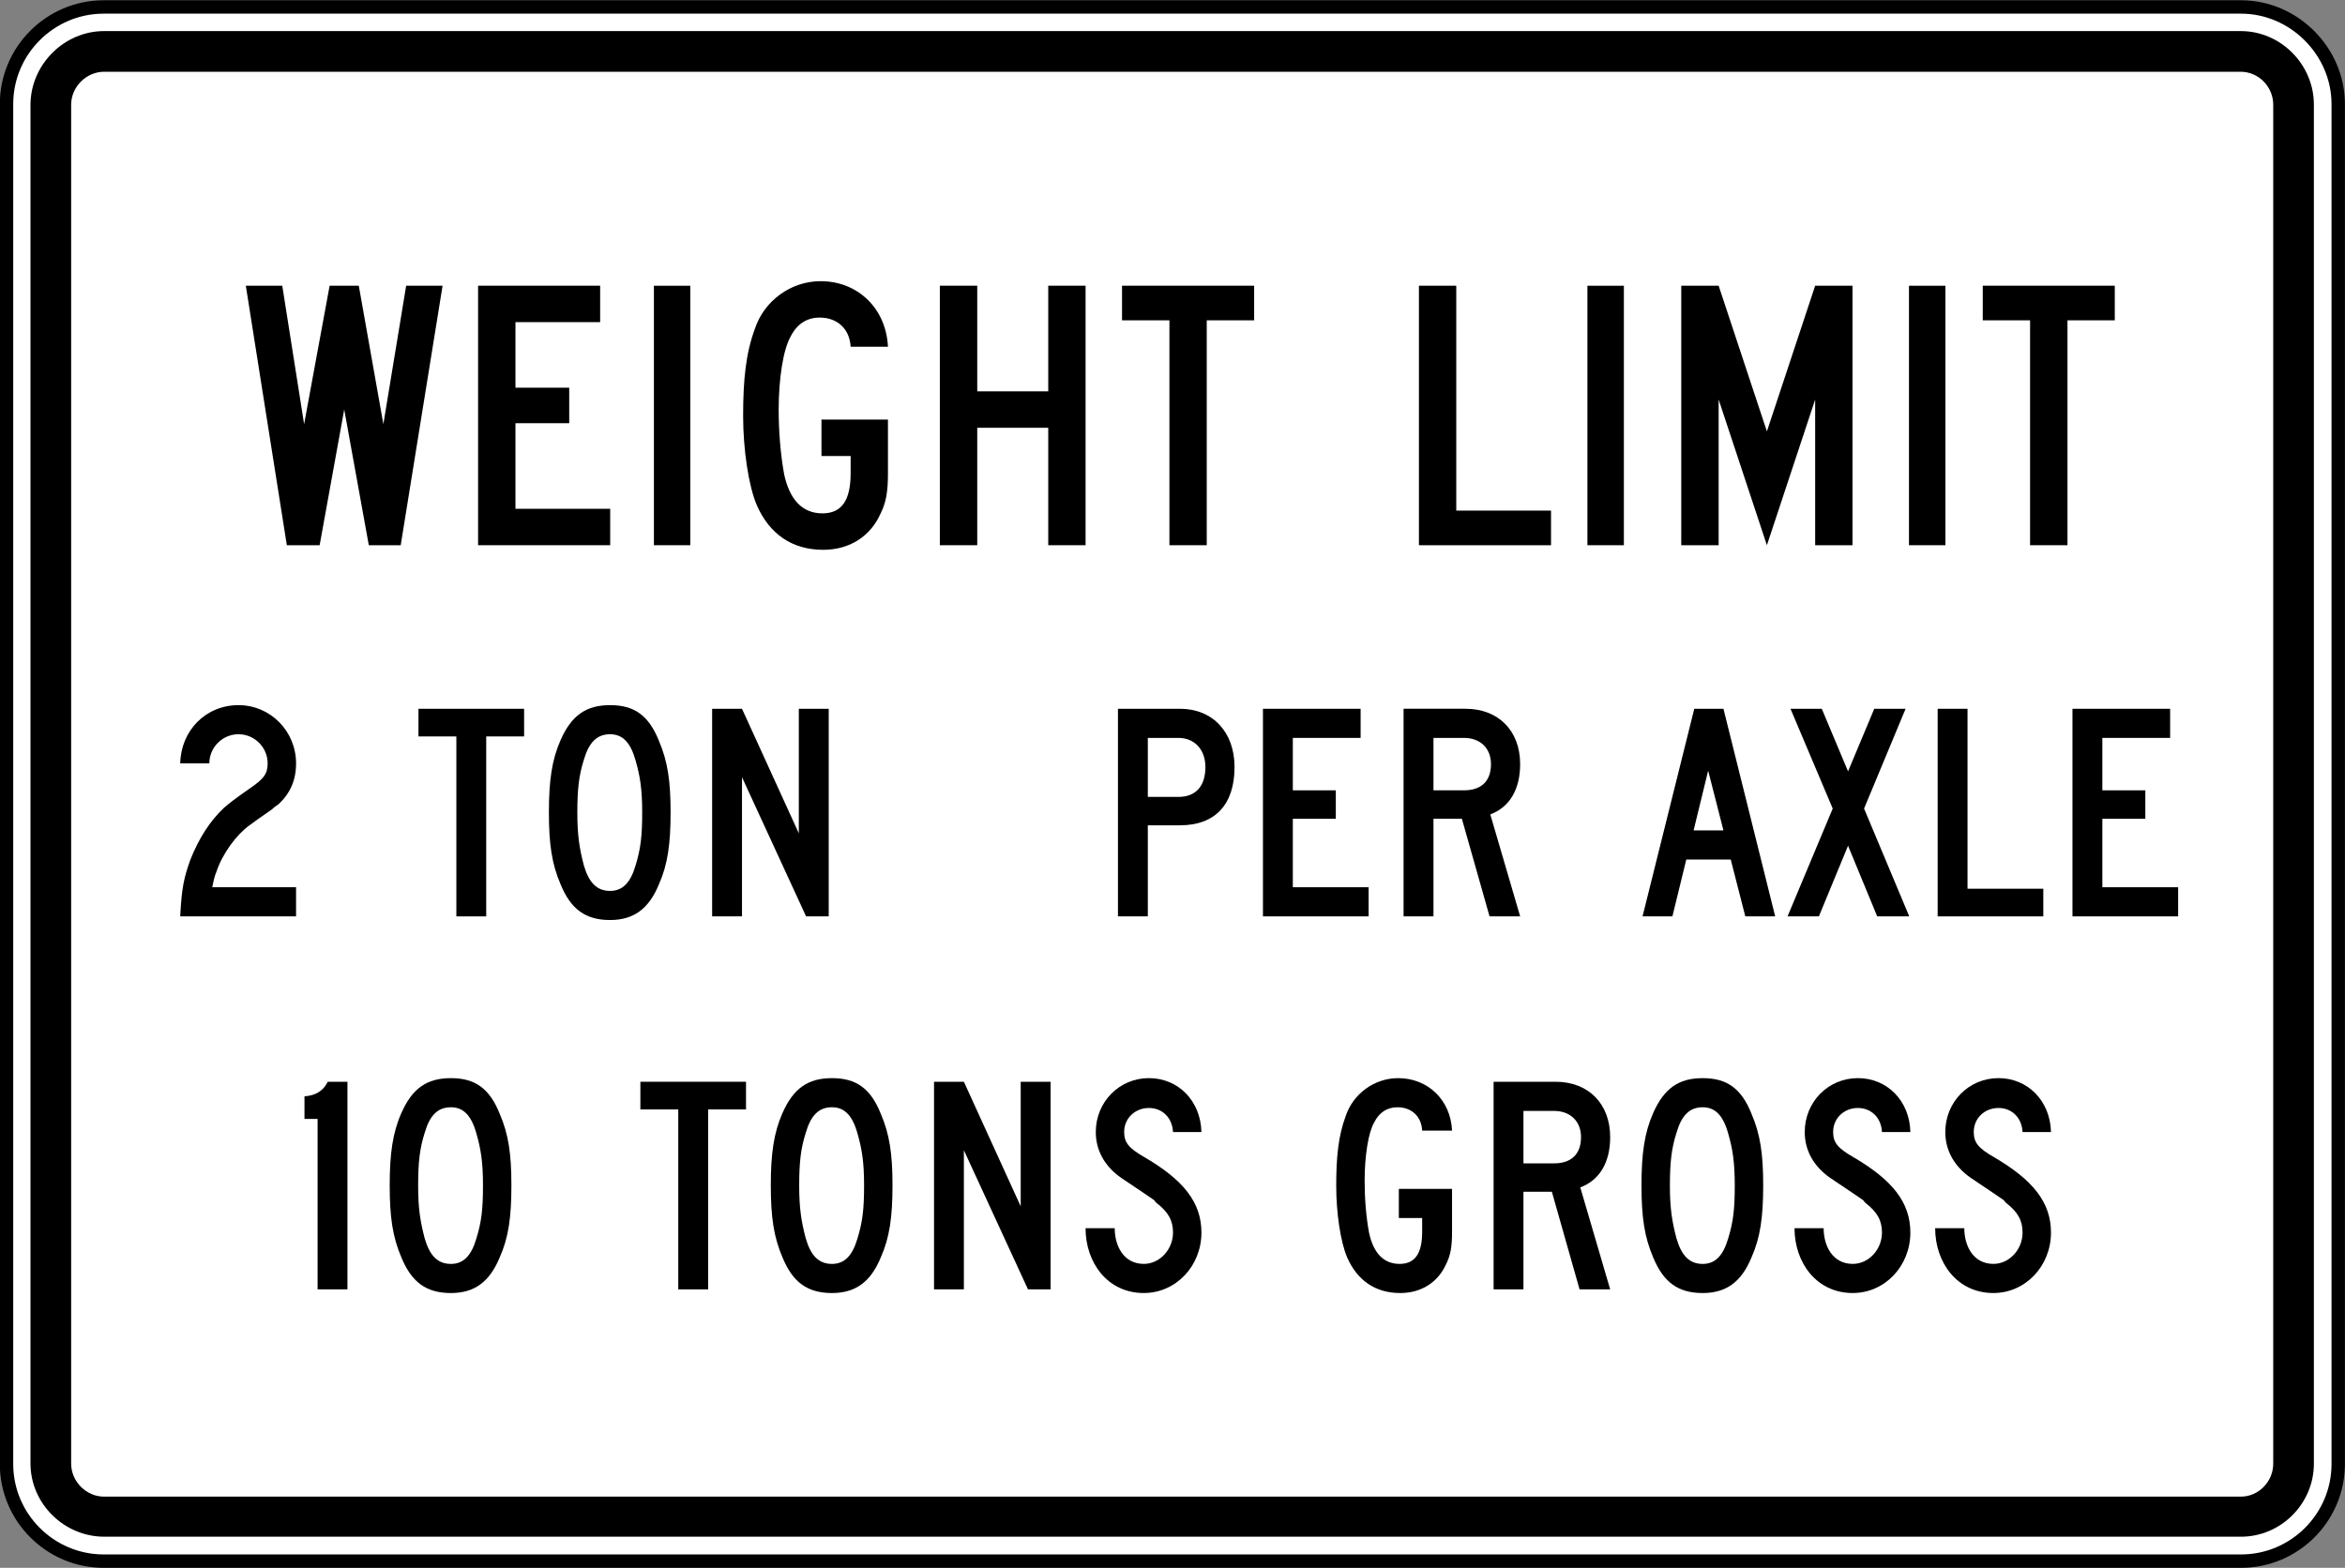 <?xml version="1.0" encoding="UTF-8" standalone="no"?>
<!-- Created with Inkscape (http://www.inkscape.org/) -->

<svg
   xmlns:dc="http://purl.org/dc/elements/1.1/"
   xmlns:cc="http://creativecommons.org/ns#"
   xmlns:rdf="http://www.w3.org/1999/02/22-rdf-syntax-ns#"
   xmlns:svg="http://www.w3.org/2000/svg"
   xmlns="http://www.w3.org/2000/svg"
   xmlns:sodipodi="http://sodipodi.sourceforge.net/DTD/sodipodi-0.dtd"
   xmlns:inkscape="http://www.inkscape.org/namespaces/inkscape"
   width="122.531"
   height="81.938"
   id="svg2"
   sodipodi:version="0.32"
   inkscape:version="0.48.2 r9819"
   version="1.0"
   sodipodi:docname="MUTCD R12-3.svg"
   inkscape:output_extension="org.inkscape.output.svg.inkscape">
  <rect width="100%" height="100%" fill="#808080" stroke="none"/>
  <defs
     id="defs4">
    <inkscape:perspective
       sodipodi:type="inkscape:persp3d"
       inkscape:vp_x="0 : 300.5 : 1"
       inkscape:vp_y="0 : 1000 : 0"
       inkscape:vp_z="601 : 300.5 : 1"
       inkscape:persp3d-origin="300.5 : 200.33333 : 1"
       id="perspective3380" />
    <inkscape:perspective
       id="perspective3990"
       inkscape:persp3d-origin="375 : 250 : 1"
       inkscape:vp_z="750 : 375 : 1"
       inkscape:vp_y="0 : 1000 : 0"
       inkscape:vp_x="0 : 375 : 1"
       sodipodi:type="inkscape:persp3d" />
  </defs>
  <sodipodi:namedview
     id="base"
     pagecolor="#ffffff"
     bordercolor="#666666"
     borderopacity="1.0"
     gridtolerance="10000"
     guidetolerance="10"
     objecttolerance="10"
     inkscape:pageopacity="0.0"
     inkscape:pageshadow="2"
     inkscape:zoom="2.5733334"
     inkscape:cx="67.457838"
     inkscape:cy="13.629698"
     inkscape:document-units="px"
     inkscape:current-layer="layer1"
     width="601px"
     height="601px"
     inkscape:window-width="1280"
     inkscape:window-height="1004"
     inkscape:window-x="-8"
     inkscape:window-y="-8"
     showgrid="false"
     fit-margin-top="0"
     fit-margin-left="0"
     fit-margin-right="0"
     fit-margin-bottom="0"
     inkscape:window-maximized="1" />
  <g
     inkscape:label="Layer 1"
     inkscape:groupmode="layer"
     id="layer1"
     transform="translate(-4760.344,11591.781)">
    <rect
       style="color:#000000;fill:#000000;fill-opacity:1;fill-rule:nonzero;stroke:none;stroke-width:0.874;marker:none;visibility:visible;display:inline;overflow:visible"
       id="rect3653"
       width="0"
       height="27.202"
       x="578.738"
       y="298.168"
       rx="249.482"
       ry="27.202" />
    <path
       inkscape:connector-curvature="0"
       d="m 4882.521,-11586.341 0,71.074 c 0,2.796 -2.28,5.076 -5.075,5.076 l -111.685,0 c -2.795,0 -5.076,-2.28 -5.076,-5.076 l 0,-71.074 c 0,-2.793 2.281,-5.076 5.076,-5.076 l 111.685,0 c 2.761,0 5.075,2.317 5.075,5.076"
       style="fill:#ffffff;fill-opacity:1;fill-rule:nonzero;stroke:#000000;stroke-width:0.7;stroke-linecap:butt;stroke-linejoin:miter;stroke-miterlimit:4;stroke-opacity:1;stroke-dasharray:none"
       id="path15777" />
    <path
       inkscape:connector-curvature="0"
       style="fill:#000000;fill-opacity:1;fill-rule:evenodd;stroke:none"
       d="m 4765.781,-11590.156 c -2.09,0 -3.834,1.751 -3.844,3.843 l 0,71.032 c 0.01,2.093 1.754,3.805 3.844,3.813 l 111.656,0 c 2.087,0 3.81,-1.719 3.812,-3.813 l 0,-71.032 c 0,-2.093 -1.725,-3.839 -3.812,-3.843 l -111.656,0 z m 0.031,2.125 111.594,0 c 0.955,-0.01 1.734,0.795 1.719,1.75 l 0,70.968 c 0.015,0.952 -0.764,1.766 -1.719,1.75 l -111.594,0 c -0.955,0.02 -1.764,-0.798 -1.75,-1.75 l 0,-70.968 c -0.014,-0.955 0.795,-1.764 1.75,-1.75 z"
       id="path15781" />
    <path
       inkscape:connector-curvature="0"
       d="m 4781.282,-11563.286 -1.667,0 -1.284,-7.093 -1.285,7.093 -1.714,0 -2.143,-13.563 1.904,0 1.142,7.235 1.333,-7.235 1.524,0 1.284,7.235 1.191,-7.235 1.903,0 -2.188,13.563 z"
       style="fill:#000000;fill-opacity:1;fill-rule:nonzero;stroke:none"
       id="path15789" />
    <path
       inkscape:connector-curvature="0"
       d="m 4785.325,-11563.286 0,-13.563 6.378,0 0,1.904 -4.425,0 0,3.426 2.809,0 0,1.856 -2.809,0 0,4.473 4.95,0 0,1.904 -6.902,0 z"
       style="fill:#000000;fill-opacity:1;fill-rule:nonzero;stroke:none"
       id="path15793" />
    <path
       inkscape:connector-curvature="0"
       d="m 4794.512,-11576.847 1.901,0 0,13.561 -1.901,0 0,-13.561 z"
       style="fill:#000000;fill-opacity:1;fill-rule:nonzero;stroke:none"
       id="path15795" />
    <path
       inkscape:connector-curvature="0"
       d="m 4806.36,-11564.951 c -0.521,1.19 -1.615,1.905 -2.998,1.905 -1.616,0 -2.808,-0.811 -3.474,-2.334 -0.427,-0.998 -0.714,-2.903 -0.714,-4.663 0,-1.904 0.142,-3.283 0.619,-4.568 0.475,-1.429 1.857,-2.475 3.428,-2.475 1.95,0 3.425,1.427 3.52,3.425 l -1.95,0 c -0.046,-0.904 -0.668,-1.522 -1.619,-1.522 -0.665,0 -1.189,0.333 -1.521,1 -0.381,0.667 -0.62,2.188 -0.62,3.805 0,1.144 0.095,2.335 0.285,3.382 0.286,1.331 0.953,2.045 2,2.045 0.999,0 1.475,-0.666 1.475,-2.094 l 0,-0.903 -1.524,0 0,-1.905 3.474,0 0,2.808 c 0,0.952 -0.095,1.524 -0.381,2.094"
       style="fill:#000000;fill-opacity:1;fill-rule:nonzero;stroke:none"
       id="path15799" />
    <path
       inkscape:connector-curvature="0"
       d="m 4815.117,-11563.286 0,-6.138 -3.71,0 0,6.138 -1.954,0 0,-13.563 1.954,0 0,5.521 3.71,0 0,-5.521 1.951,0 0,13.563 -1.951,0 z"
       style="fill:#000000;fill-opacity:1;fill-rule:nonzero;stroke:none"
       id="path15803" />
    <path
       inkscape:connector-curvature="0"
       d="m 4823.399,-11575.04 0,11.754 -1.95,0 0,-11.754 -2.476,0 0,-1.809 6.903,0 0,1.809 -2.476,0 z"
       style="fill:#000000;fill-opacity:1;fill-rule:nonzero;stroke:none"
       id="path15807" />
    <path
       inkscape:connector-curvature="0"
       d="m 4834.486,-11563.286 0,-13.563 1.951,0 0,11.755 4.951,0 0,1.808 -6.903,0 z"
       style="fill:#000000;fill-opacity:1;fill-rule:nonzero;stroke:none"
       id="path15811" />
    <path
       inkscape:connector-curvature="0"
       d="m 4843.29,-11576.847 1.905,0 0,13.561 -1.905,0 0,-13.561 z"
       style="fill:#000000;fill-opacity:1;fill-rule:nonzero;stroke:none"
       id="path15813" />
    <path
       inkscape:connector-curvature="0"
       d="m 4855.19,-11563.286 0,-7.614 -2.522,7.614 -2.521,-7.614 0,7.614 -1.954,0 0,-13.563 1.954,0 2.521,7.614 2.522,-7.614 1.951,0 0,13.563 -1.951,0 z"
       style="fill:#000000;fill-opacity:1;fill-rule:nonzero;stroke:none"
       id="path15817" />
    <path
       inkscape:connector-curvature="0"
       d="m 4860.092,-11576.847 1.904,0 0,13.561 -1.904,0 0,-13.561 z"
       style="fill:#000000;fill-opacity:1;fill-rule:nonzero;stroke:none"
       id="path15819" />
    <path
       inkscape:connector-curvature="0"
       d="m 4868.374,-11575.04 0,11.754 -1.954,0 0,-11.754 -2.473,0 0,-1.809 6.899,0 0,1.809 -2.472,0 z"
       style="fill:#000000;fill-opacity:1;fill-rule:nonzero;stroke:none"
       id="path15823" />
    <path
       inkscape:connector-curvature="0"
       d="m 4769.761,-11543.888 c 0.076,-1.485 0.191,-2.017 0.533,-2.969 0.456,-1.142 1.028,-2.018 1.75,-2.703 0.268,-0.229 0.496,-0.419 1.373,-1.029 0.723,-0.495 0.912,-0.761 0.912,-1.295 0,-0.838 -0.685,-1.523 -1.523,-1.523 -0.837,0 -1.524,0.685 -1.524,1.523 l -1.521,0 c 0.036,-1.714 1.331,-3.044 3.045,-3.044 1.675,0 3.008,1.37 3.008,3.044 0,0.877 -0.304,1.561 -0.912,2.132 -0.115,0.08 -0.23,0.153 -0.344,0.268 l -0.38,0.266 -0.38,0.266 -0.42,0.305 c -0.686,0.495 -1.409,1.485 -1.714,2.397 -0.112,0.267 -0.151,0.458 -0.228,0.839 l 4.378,0 0,1.523 -6.053,0 z"
       style="fill:#000000;fill-opacity:1;fill-rule:nonzero;stroke:none"
       id="path15827" />
    <path
       inkscape:connector-curvature="0"
       d="m 4785.75,-11553.293 0,9.405 -1.56,0 0,-9.405 -1.98,0 0,-1.445 5.52,0 0,1.445 -1.98,0 z"
       style="fill:#000000;fill-opacity:1;fill-rule:nonzero;stroke:none"
       id="path15831" />
    <path
       inkscape:connector-curvature="0"
       d="m 4793.555,-11552.036 c -0.266,-0.951 -0.684,-1.371 -1.333,-1.371 -0.684,0 -1.104,0.42 -1.37,1.333 -0.266,0.837 -0.341,1.562 -0.341,2.78 0,1.18 0.113,1.866 0.341,2.741 0.266,0.914 0.686,1.333 1.37,1.333 0.649,0 1.066,-0.419 1.333,-1.333 0.266,-0.875 0.345,-1.524 0.345,-2.78 0,-1.217 -0.115,-1.904 -0.345,-2.702 m 1.219,6.472 c -0.532,1.295 -1.333,1.865 -2.551,1.865 -1.294,0 -2.056,-0.57 -2.587,-1.865 -0.458,-1.066 -0.611,-2.094 -0.611,-3.77 0,-1.636 0.154,-2.741 0.611,-3.769 0.571,-1.293 1.333,-1.826 2.587,-1.826 1.258,0 2.019,0.533 2.551,1.865 0.456,1.066 0.61,2.094 0.61,3.73 0,1.676 -0.154,2.743 -0.61,3.77"
       style="fill:#000000;fill-opacity:1;fill-rule:nonzero;stroke:none"
       id="path15835" />
    <path
       inkscape:connector-curvature="0"
       d="m 4802.464,-11543.888 -3.349,-7.273 0,7.273 -1.56,0 0,-10.85 1.56,0 2.969,6.509 0,-6.509 1.562,0 0,10.85 -1.183,0 z"
       style="fill:#000000;fill-opacity:1;fill-rule:nonzero;stroke:none"
       id="path15839" />
    <path
       inkscape:connector-curvature="0"
       d="m 4821.92,-11553.216 -1.6,0 0,3.084 1.6,0 c 0.912,0 1.409,-0.57 1.409,-1.561 0,-0.915 -0.571,-1.523 -1.409,-1.523 m 0.075,4.568 -1.675,0 0,4.759 -1.56,0 0,-10.85 3.235,0 c 1.714,0 2.856,1.218 2.856,3.045 0,1.98 -1.028,3.046 -2.856,3.046"
       style="fill:#000000;fill-opacity:1;fill-rule:nonzero;stroke:none"
       id="path15847" />
    <path
       inkscape:connector-curvature="0"
       d="m 4826.336,-11543.888 0,-10.85 5.103,0 0,1.522 -3.542,0 0,2.74 2.246,0 0,1.487 -2.246,0 0,3.578 3.96,0 0,1.523 -5.52,0 z"
       style="fill:#000000;fill-opacity:1;fill-rule:nonzero;stroke:none"
       id="path15851" />
    <path
       inkscape:connector-curvature="0"
       d="m 4836.842,-11553.216 -1.596,0 0,2.74 1.596,0 c 0.916,0 1.409,-0.494 1.409,-1.369 0,-0.838 -0.571,-1.371 -1.409,-1.371 m 1.334,9.327 -1.446,-5.101 -1.484,0 0,5.101 -1.562,0 0,-10.85 3.237,0 c 1.711,0 2.854,1.14 2.854,2.894 0,1.294 -0.532,2.245 -1.56,2.626 l 1.56,5.33 -1.599,0 z"
       style="fill:#000000;fill-opacity:1;fill-rule:nonzero;stroke:none"
       id="path15855" />
    <path
       inkscape:connector-curvature="0"
       d="m 4849.599,-11551.504 -0.761,3.123 1.56,0 -0.799,-3.123 z m 1.941,7.615 -0.761,-2.969 -2.323,0 -0.725,2.969 -1.56,0 2.703,-10.85 1.524,0 2.703,10.85 -1.56,0 z"
       style="fill:#000000;fill-opacity:1;fill-rule:nonzero;stroke:none"
       id="path15859" />
    <path
       inkscape:connector-curvature="0"
       d="m 4858.432,-11543.888 -1.524,-3.692 -1.524,3.692 -1.637,0 2.36,-5.635 -2.206,-5.215 1.635,0 1.372,3.272 1.37,-3.272 1.637,0 -2.17,5.215 2.361,5.635 -1.675,0 z"
       style="fill:#000000;fill-opacity:1;fill-rule:nonzero;stroke:none"
       id="path15863" />
    <path
       inkscape:connector-curvature="0"
       d="m 4861.591,-11543.888 0,-10.85 1.56,0 0,9.404 3.96,0 0,1.446 -5.52,0 z"
       style="fill:#000000;fill-opacity:1;fill-rule:nonzero;stroke:none"
       id="path15867" />
    <path
       inkscape:connector-curvature="0"
       d="m 4868.635,-11543.888 0,-10.85 5.103,0 0,1.522 -3.542,0 0,2.74 2.246,0 0,1.487 -2.246,0 0,3.578 3.96,0 0,1.523 -5.52,0 z"
       style="fill:#000000;fill-opacity:1;fill-rule:nonzero;stroke:none"
       id="path15871" />
    <path
       inkscape:connector-curvature="0"
       d="m 4776.939,-11524.394 0,-8.908 -0.685,0 0,-1.182 c 0.61,-0.04 0.99,-0.304 1.217,-0.761 l 1.028,0 0,10.851 -1.56,0 z"
       style="fill:#000000;fill-opacity:1;fill-rule:nonzero;stroke:none"
       id="path15875" />
    <path
       inkscape:connector-curvature="0"
       d="m 4785.237,-11532.541 c -0.266,-0.952 -0.684,-1.371 -1.331,-1.371 -0.685,0 -1.105,0.418 -1.371,1.334 -0.266,0.838 -0.342,1.559 -0.342,2.779 0,1.18 0.114,1.866 0.342,2.741 0.266,0.913 0.686,1.333 1.371,1.333 0.647,0 1.065,-0.42 1.331,-1.333 0.268,-0.875 0.344,-1.523 0.344,-2.78 0,-1.219 -0.114,-1.902 -0.344,-2.703 m 1.219,6.473 c -0.533,1.294 -1.333,1.865 -2.55,1.865 -1.296,0 -2.058,-0.571 -2.59,-1.865 -0.456,-1.067 -0.609,-2.095 -0.609,-3.77 0,-1.637 0.152,-2.74 0.609,-3.771 0.571,-1.294 1.334,-1.825 2.59,-1.825 1.255,0 2.017,0.531 2.55,1.865 0.459,1.065 0.61,2.094 0.61,3.731 0,1.674 -0.151,2.742 -0.61,3.77"
       style="fill:#000000;fill-opacity:1;fill-rule:nonzero;stroke:none"
       id="path15879" />
    <path
       inkscape:connector-curvature="0"
       d="m 4797.345,-11533.799 0,9.405 -1.56,0 0,-9.405 -1.98,0 0,-1.446 5.52,0 0,1.446 -1.98,0 z"
       style="fill:#000000;fill-opacity:1;fill-rule:nonzero;stroke:none"
       id="path15883" />
    <path
       inkscape:connector-curvature="0"
       d="m 4805.15,-11532.541 c -0.266,-0.952 -0.684,-1.371 -1.334,-1.371 -0.684,0 -1.103,0.418 -1.369,1.334 -0.266,0.838 -0.343,1.559 -0.343,2.779 0,1.18 0.113,1.866 0.343,2.741 0.266,0.913 0.685,1.333 1.369,1.333 0.65,0 1.067,-0.42 1.334,-1.333 0.266,-0.875 0.344,-1.523 0.344,-2.78 0,-1.219 -0.115,-1.902 -0.344,-2.703 m 1.218,6.473 c -0.531,1.294 -1.333,1.865 -2.551,1.865 -1.294,0 -2.055,-0.571 -2.587,-1.865 -0.456,-1.067 -0.61,-2.095 -0.61,-3.77 0,-1.637 0.154,-2.74 0.61,-3.771 0.571,-1.294 1.332,-1.825 2.587,-1.825 1.258,0 2.02,0.531 2.551,1.865 0.458,1.065 0.611,2.094 0.611,3.731 0,1.674 -0.154,2.742 -0.611,3.77"
       style="fill:#000000;fill-opacity:1;fill-rule:nonzero;stroke:none"
       id="path15887" />
    <path
       inkscape:connector-curvature="0"
       d="m 4814.059,-11524.394 -3.35,-7.272 0,7.272 -1.56,0 0,-10.851 1.56,0 2.969,6.511 0,-6.511 1.562,0 0,10.851 -1.181,0 z"
       style="fill:#000000;fill-opacity:1;fill-rule:nonzero;stroke:none"
       id="path15891" />
    <path
       inkscape:connector-curvature="0"
       d="m 4820.112,-11524.203 c -1.904,0 -3.046,-1.598 -3.046,-3.389 l 1.524,0 c 0,0.913 0.456,1.866 1.522,1.866 0.838,0 1.524,-0.761 1.524,-1.636 0,-0.612 -0.229,-1.068 -0.876,-1.562 -0.23,-0.229 0.381,0.19 -1.829,-1.296 -0.874,-0.609 -1.33,-1.446 -1.33,-2.397 0,-1.563 1.218,-2.818 2.777,-2.818 1.524,0 2.703,1.18 2.743,2.818 l -1.485,0 c -0.039,-0.763 -0.571,-1.257 -1.258,-1.257 -0.722,0 -1.294,0.532 -1.294,1.257 0,0.532 0.228,0.837 1.028,1.295 2.095,1.217 3.009,2.398 3.009,3.96 0,1.75 -1.334,3.158 -3.009,3.158"
       style="fill:#000000;fill-opacity:1;fill-rule:nonzero;stroke:none"
       id="path15895" />
    <path
       inkscape:connector-curvature="0"
       d="m 4835.912,-11525.726 c -0.42,0.951 -1.294,1.523 -2.4,1.523 -1.292,0 -2.245,-0.648 -2.777,-1.865 -0.344,-0.8 -0.571,-2.322 -0.571,-3.731 0,-1.523 0.113,-2.627 0.496,-3.655 0.379,-1.145 1.484,-1.98 2.74,-1.98 1.56,0 2.743,1.143 2.817,2.741 l -1.562,0 c -0.036,-0.723 -0.532,-1.219 -1.294,-1.219 -0.532,0 -0.953,0.267 -1.217,0.8 -0.305,0.533 -0.495,1.75 -0.495,3.045 0,0.914 0.075,1.866 0.23,2.705 0.226,1.065 0.76,1.636 1.597,1.636 0.799,0 1.179,-0.534 1.179,-1.677 l 0,-0.722 -1.218,0 0,-1.523 2.78,0 0,2.246 c 0,0.763 -0.075,1.219 -0.305,1.676"
       style="fill:#000000;fill-opacity:1;fill-rule:nonzero;stroke:none"
       id="path15899" />
    <path
       inkscape:connector-curvature="0"
       d="m 4841.547,-11533.72 -1.599,0 0,2.74 1.599,0 c 0.913,0 1.409,-0.495 1.409,-1.371 0,-0.838 -0.571,-1.37 -1.409,-1.37 m 1.333,9.327 -1.448,-5.102 -1.484,0 0,5.102 -1.56,0 0,-10.851 3.234,0 c 1.715,0 2.857,1.143 2.857,2.894 0,1.294 -0.535,2.246 -1.562,2.627 l 1.562,5.33 -1.6,0 z"
       style="fill:#000000;fill-opacity:1;fill-rule:nonzero;stroke:none"
       id="path15903" />
    <path
       inkscape:connector-curvature="0"
       d="m 4850.646,-11532.541 c -0.266,-0.952 -0.686,-1.371 -1.332,-1.371 -0.686,0 -1.104,0.418 -1.37,1.334 -0.266,0.838 -0.344,1.559 -0.344,2.779 0,1.18 0.114,1.866 0.344,2.741 0.266,0.913 0.684,1.333 1.37,1.333 0.646,0 1.066,-0.42 1.332,-1.333 0.266,-0.875 0.343,-1.523 0.343,-2.78 0,-1.219 -0.113,-1.902 -0.343,-2.703 m 1.219,6.473 c -0.532,1.294 -1.334,1.865 -2.551,1.865 -1.294,0 -2.056,-0.571 -2.589,-1.865 -0.456,-1.067 -0.61,-2.095 -0.61,-3.77 0,-1.637 0.154,-2.74 0.61,-3.771 0.573,-1.294 1.334,-1.825 2.589,-1.825 1.257,0 2.019,0.531 2.551,1.865 0.456,1.065 0.61,2.094 0.61,3.731 0,1.674 -0.154,2.742 -0.61,3.77"
       style="fill:#000000;fill-opacity:1;fill-rule:nonzero;stroke:none"
       id="path15907" />
    <path
       inkscape:connector-curvature="0"
       d="m 4857.157,-11524.203 c -1.904,0 -3.046,-1.598 -3.046,-3.389 l 1.522,0 c 0,0.913 0.458,1.866 1.524,1.866 0.838,0 1.524,-0.761 1.524,-1.636 0,-0.612 -0.23,-1.068 -0.876,-1.562 -0.23,-0.229 0.38,0.19 -1.829,-1.296 -0.874,-0.609 -1.331,-1.446 -1.331,-2.397 0,-1.563 1.216,-2.818 2.779,-2.818 1.524,0 2.703,1.18 2.741,2.818 l -1.484,0 c -0.039,-0.763 -0.571,-1.257 -1.258,-1.257 -0.722,0 -1.294,0.532 -1.294,1.257 0,0.532 0.228,0.837 1.028,1.295 2.092,1.217 3.007,2.398 3.007,3.96 0,1.75 -1.333,3.158 -3.007,3.158"
       style="fill:#000000;fill-opacity:1;fill-rule:nonzero;stroke:none"
       id="path15911" />
    <path
       inkscape:connector-curvature="0"
       d="m 4864.506,-11524.203 c -1.904,0 -3.046,-1.598 -3.046,-3.389 l 1.522,0 c 0,0.913 0.458,1.866 1.524,1.866 0.837,0 1.521,-0.761 1.521,-1.636 0,-0.612 -0.228,-1.068 -0.874,-1.562 -0.23,-0.229 0.38,0.19 -1.829,-1.296 -0.876,-0.609 -1.334,-1.446 -1.334,-2.397 0,-1.563 1.219,-2.818 2.781,-2.818 1.521,0 2.703,1.18 2.741,2.818 l -1.486,0 c -0.036,-0.763 -0.571,-1.257 -1.255,-1.257 -0.725,0 -1.294,0.532 -1.294,1.257 0,0.532 0.226,0.837 1.028,1.295 2.092,1.217 3.007,2.398 3.007,3.96 0,1.75 -1.333,3.158 -3.007,3.158"
       style="fill:#000000;fill-opacity:1;fill-rule:nonzero;stroke:none"
       id="path15915" />
  </g>
</svg>
